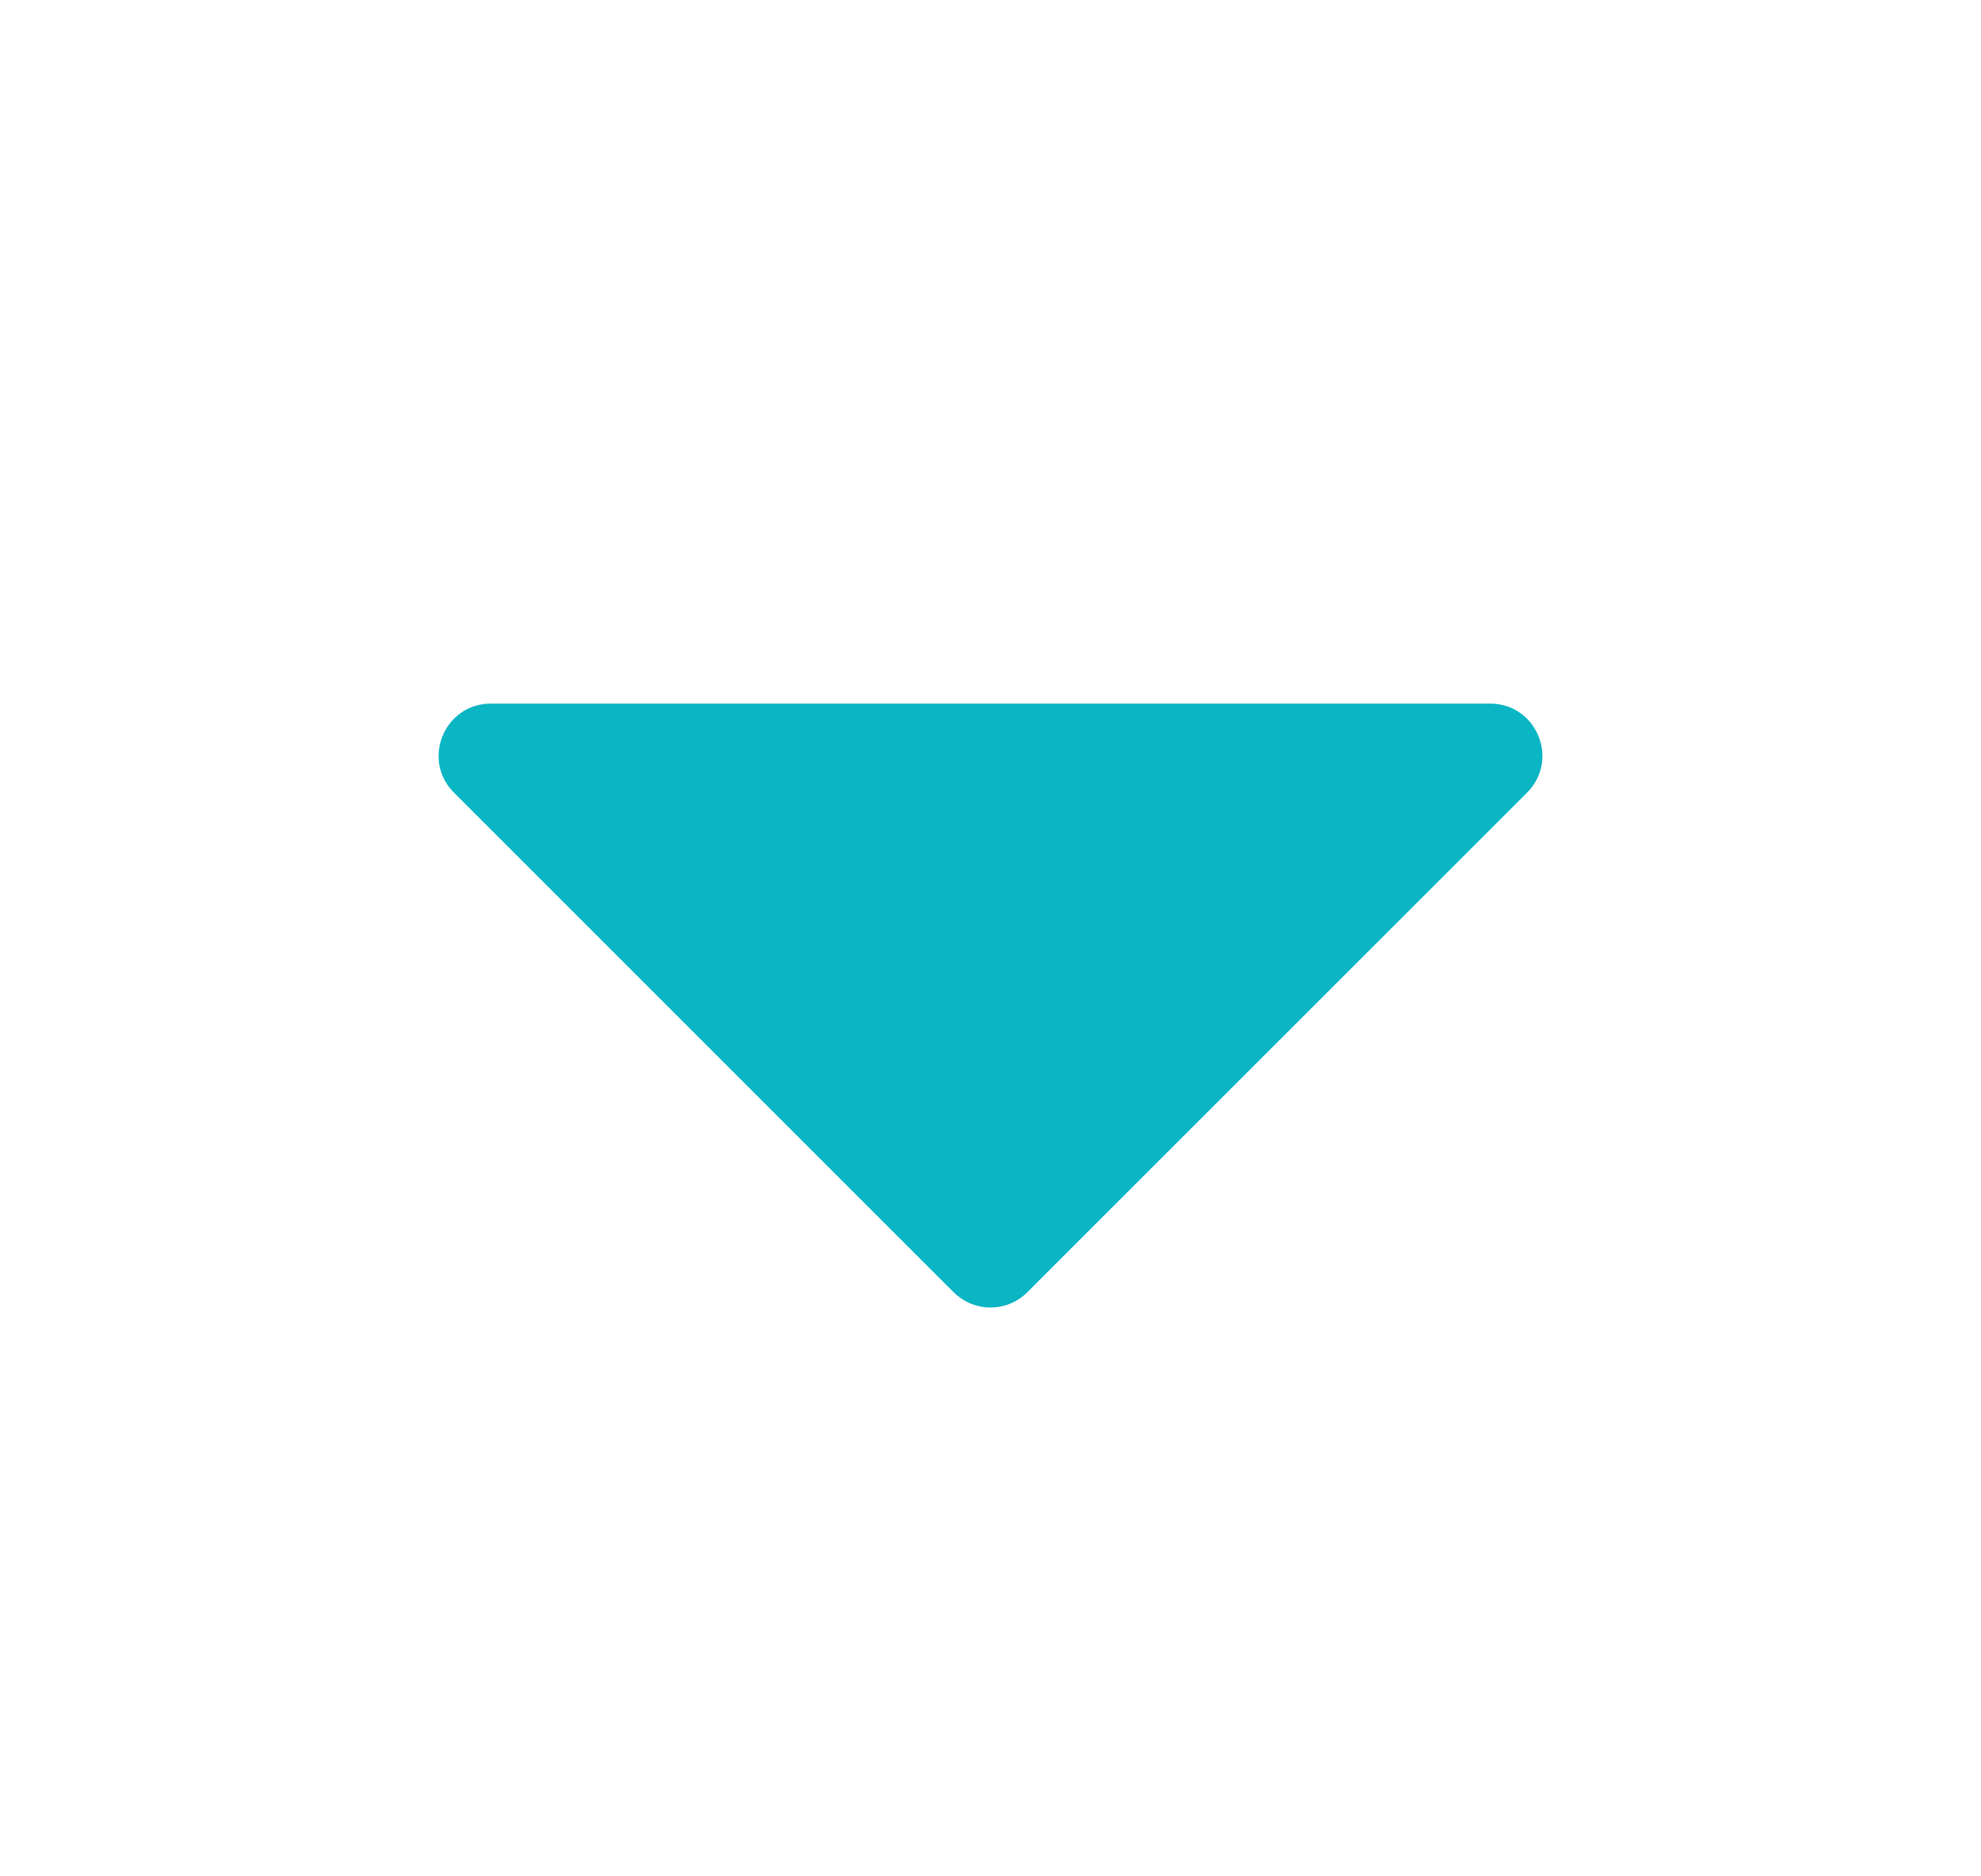 <svg width="19" height="18" viewBox="0 0 19 18" fill="none" xmlns="http://www.w3.org/2000/svg">
<path d="M9.854 12.396L14.646 7.604C14.961 7.289 14.738 6.75 14.293 6.75H4.707C4.262 6.75 4.039 7.289 4.354 7.604L9.146 12.396C9.342 12.592 9.658 12.592 9.854 12.396Z" fill="#0AB5C4"/>
</svg>
